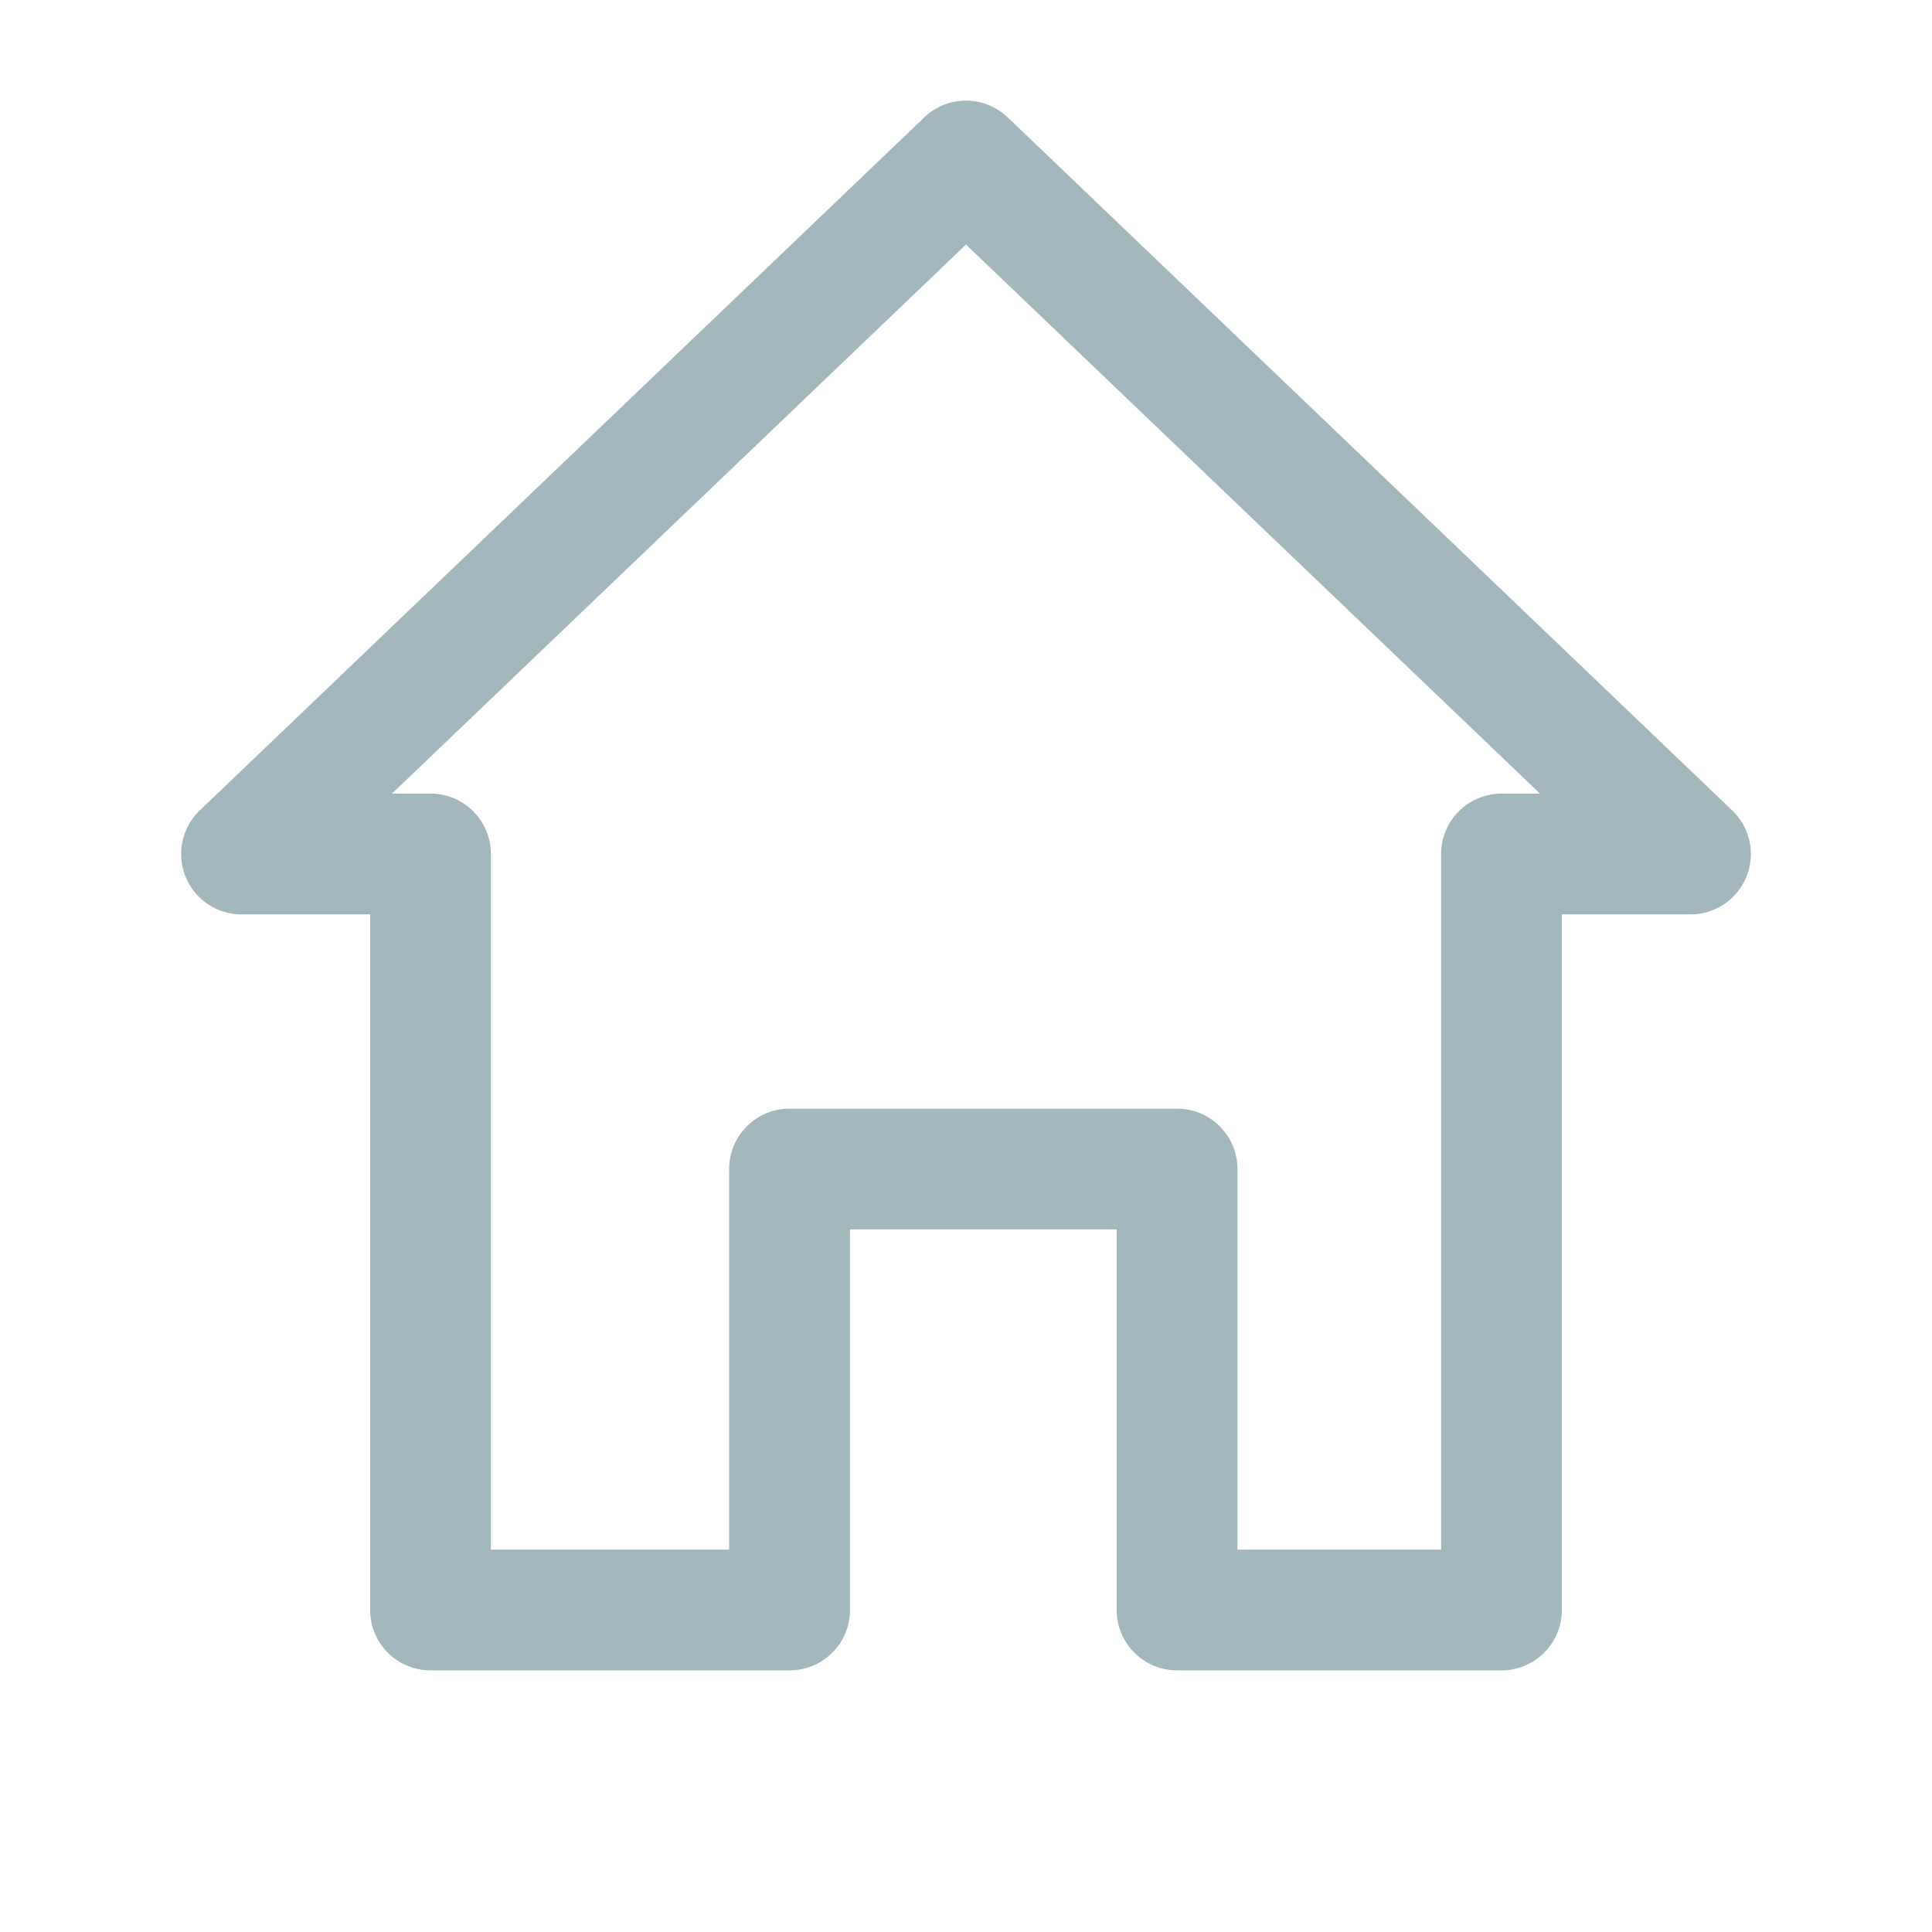 <svg xmlns="http://www.w3.org/2000/svg" width="24" height="24" fill="#A3B7BD" viewBox="0 0 24 24">
    <path fill-rule="evenodd" d="M11.482 1.458a.75.75 0 0 1 1.036 0l9 8.609A.75.75 0 0 1 21 11.359h-1.598V20a.75.75 0 0 1-.75.75h-4.03a.75.75 0 0 1-.75-.75v-4.728h-3.313V20a.75.75 0 0 1-.75.75H5.348a.75.75 0 0 1-.75-.75v-8.641H3a.75.75 0 0 1-.518-1.292l9-8.609zm-6.613 8.4h.479a.75.75 0 0 1 .75.75v8.642h2.96v-4.728a.75.75 0 0 1 .75-.75h4.814a.75.75 0 0 1 .75.75v4.728h2.53v-8.641a.75.75 0 0 1 .75-.75h.479L12 3.038l-7.13 6.82z" clip-rule="evenodd"/>
</svg>
